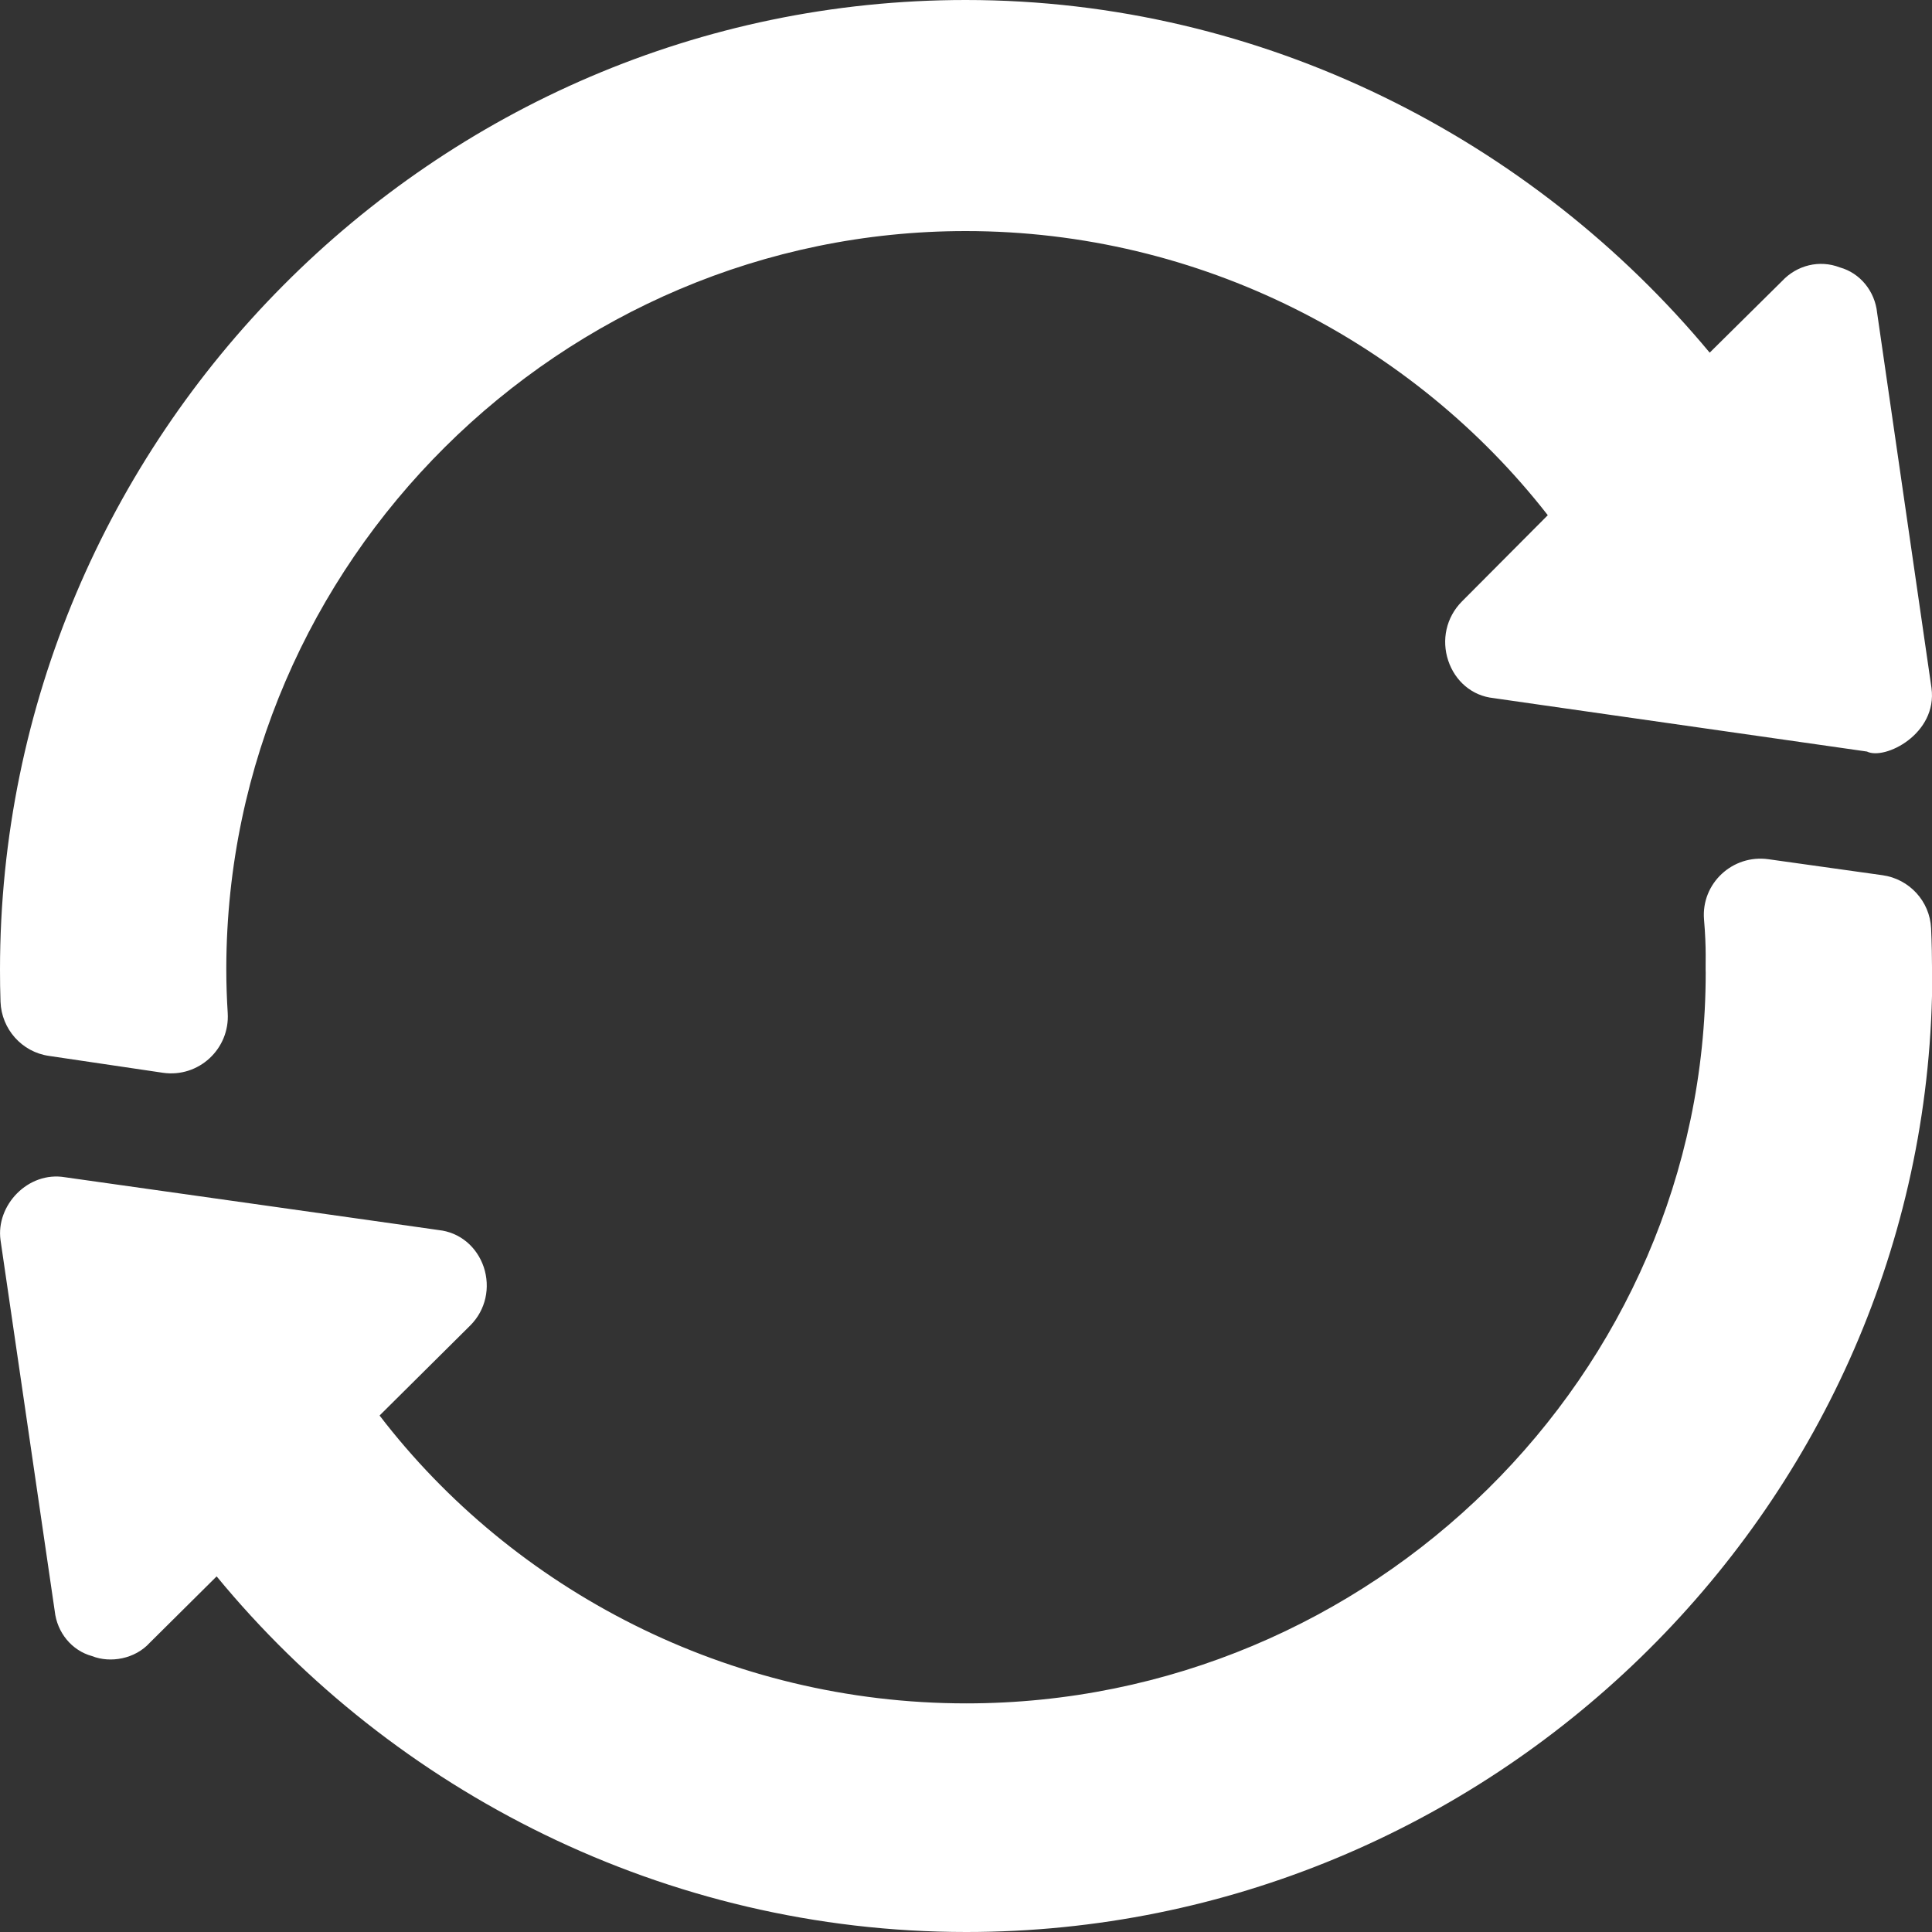 <?xml version="1.0" encoding="UTF-8"?>
<svg width="15px" height="15px" viewBox="0 0 15 15" version="1.1" xmlns="http://www.w3.org/2000/svg" xmlns:xlink="http://www.w3.org/1999/xlink">
    <rect x="0" y="0" width="15" height="15" fill="#333333" stroke="none"/>
    <!-- Generator: Sketch 55.1 (78136) - https://sketchapp.com -->
    <title>Combined Shape</title>
    <desc>Created with Sketch.</desc>
    <g id="Page-1" stroke="none" stroke-width="1" fill="none" fill-rule="evenodd">
        <g id="11.紅版-登入-copy" transform="translate(-345, -448)" fill="#FFFFFF" fill-rule="nonzero">
            <g id="testing" transform="translate(352.5, 455.5) scale(-1, 1) translate(-352.5, -455.5) translate(345, 448)">
                <path d="M7.502,0 C11.634,0 15,3.398 15,7.529 C15,7.611 14.999,7.694 14.996,7.778 C14.988,7.99 14.83,8.168 14.62,8.198 L13.735,8.329 C13.458,8.369 13.215,8.144 13.232,7.865 C13.239,7.753 13.243,7.641 13.243,7.529 C13.243,7.52 13.243,7.52 13.243,7.511 C13.234,4.361 10.639,1.794 7.502,1.794 C5.683,1.794 4.028,2.659 2.983,4 L3.65,4.67 C3.773,4.794 3.809,4.97 3.756,5.129 C3.703,5.288 3.571,5.403 3.404,5.42 C3.591,5.394 0.594,5.822 0.505,5.835 C0.368,5.904 -0.044,5.699 0.004,5.341 L0.426,2.429 C0.443,2.262 0.557,2.12 0.716,2.076 C0.874,2.015 1.049,2.059 1.164,2.182 L1.726,2.738 C3.097,1.088 5.191,0 7.502,0 Z M14.496,9.14 C14.782,9.092 15.033,9.358 14.996,9.628 L14.575,12.509 C14.557,12.675 14.443,12.815 14.285,12.858 C14.144,12.914 13.952,12.881 13.837,12.754 L13.318,12.239 C11.947,13.906 9.836,15 7.498,15 C3.439,15 0.097,11.741 -1.65511705e-13,7.734 C0.001,7.646 -0.004,7.45 0.007,7.207 C0.017,6.997 0.176,6.824 0.385,6.795 L1.27,6.671 C1.548,6.632 1.793,6.859 1.77,7.139 C1.75,7.372 1.76,7.494 1.757,7.551 C1.757,10.676 4.353,13.225 7.498,13.225 C9.344,13.225 11.016,12.343 12.053,10.99 L11.35,10.292 C11.227,10.17 11.192,9.995 11.244,9.838 C11.297,9.681 11.429,9.567 11.596,9.55 C11.409,9.576 14.406,9.152 14.496,9.14 Z" id="Combined-Shape"></path>
            </g>
        </g>
    </g>
</svg>